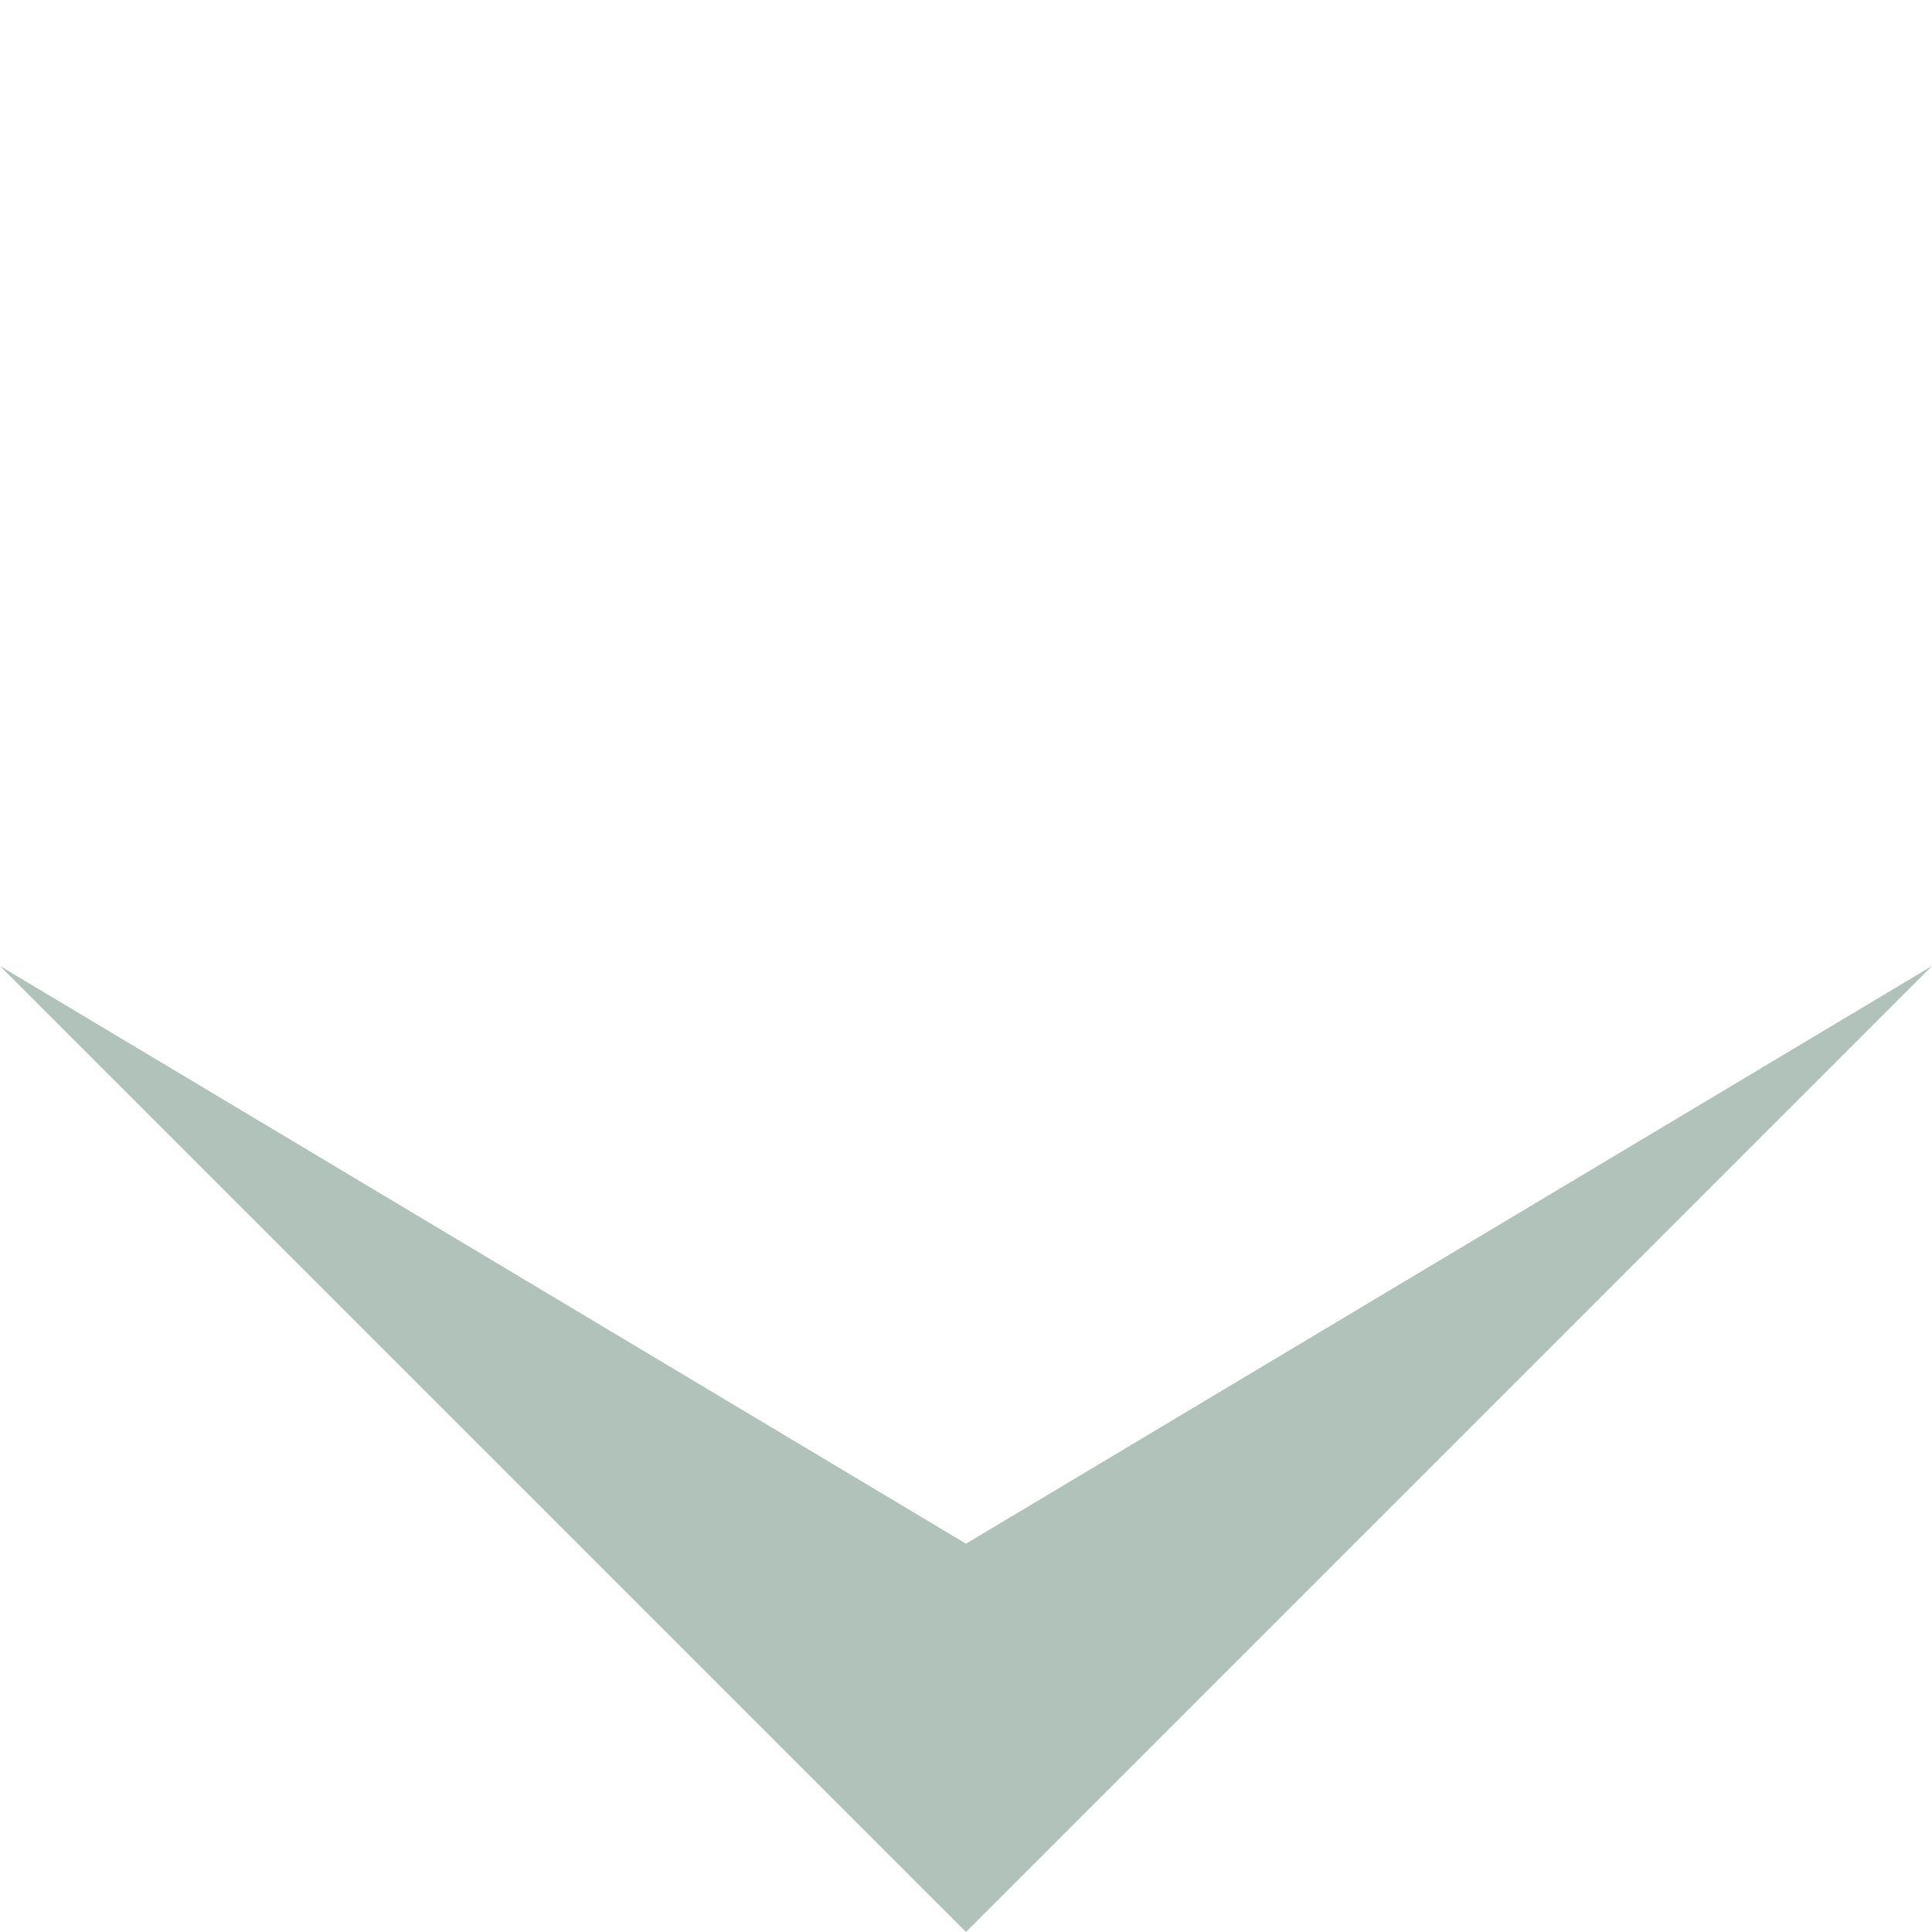 <svg xmlns="http://www.w3.org/2000/svg" width="66.468" height="66.468" viewBox="0 0 66.468 66.468">
  <path id="arrow-down" d="M0,0,9.446,37.554,47,47H0Z" transform="translate(0 33.234) rotate(-45)" fill="#b0c2b9"/>
</svg>
